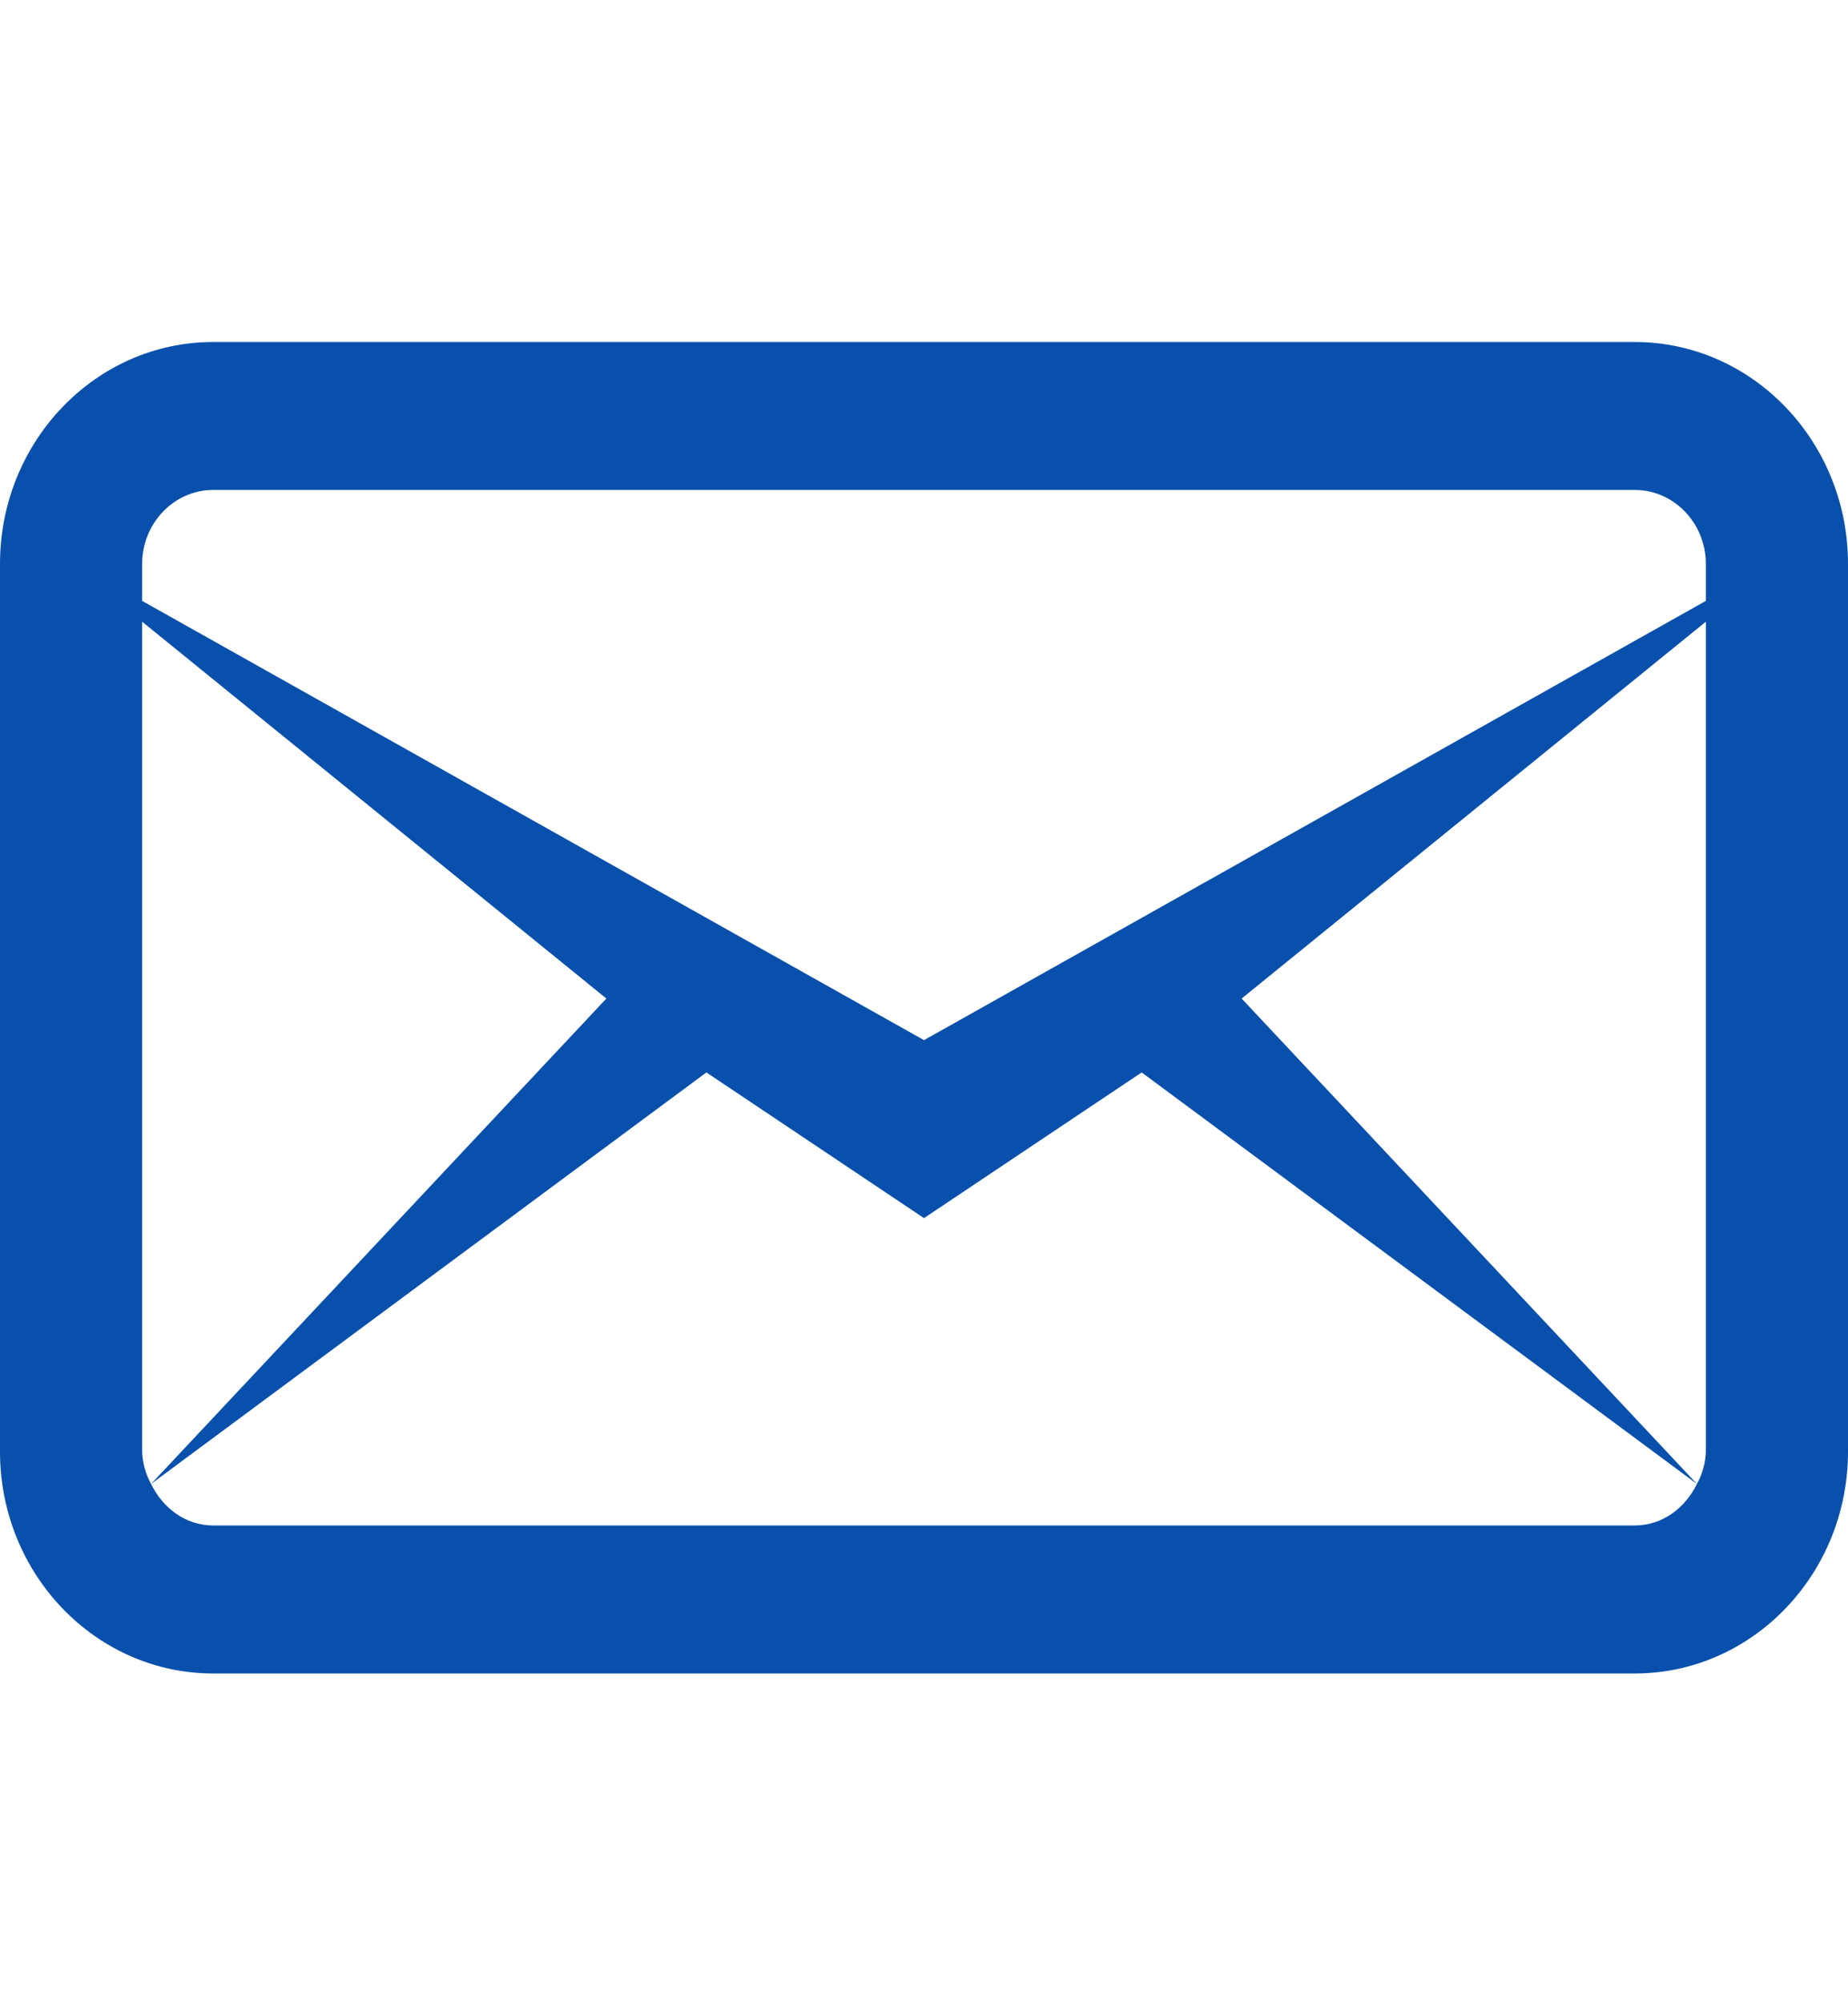 <svg width="24" height="26" viewBox="0 0 24 26" fill="none" xmlns="http://www.w3.org/2000/svg">
<path d="M2.769 4.439C1.241 4.439 0 5.73 0 7.319V18.84C0 20.429 1.241 21.72 2.769 21.72H21.231C22.759 21.72 24 20.429 24 18.84V7.319C24 5.73 22.759 4.439 21.231 4.439H2.769ZM2.769 6.359H21.231C21.739 6.359 22.154 6.79 22.154 7.319V7.799L12 13.5L1.846 7.799V7.319C1.846 6.79 2.261 6.359 2.769 6.359ZM1.846 8.069L7.875 12.96L1.962 19.26L9.174 13.919L12 15.81L14.827 13.919L22.038 19.26L16.125 12.96L22.154 8.069V18.84C22.149 18.987 22.109 19.132 22.038 19.26C21.886 19.572 21.59 19.799 21.231 19.799H2.769C2.41 19.799 2.114 19.573 1.962 19.26C1.891 19.132 1.851 18.987 1.846 18.84V8.069Z" fill="#0950AC"/>
</svg>
